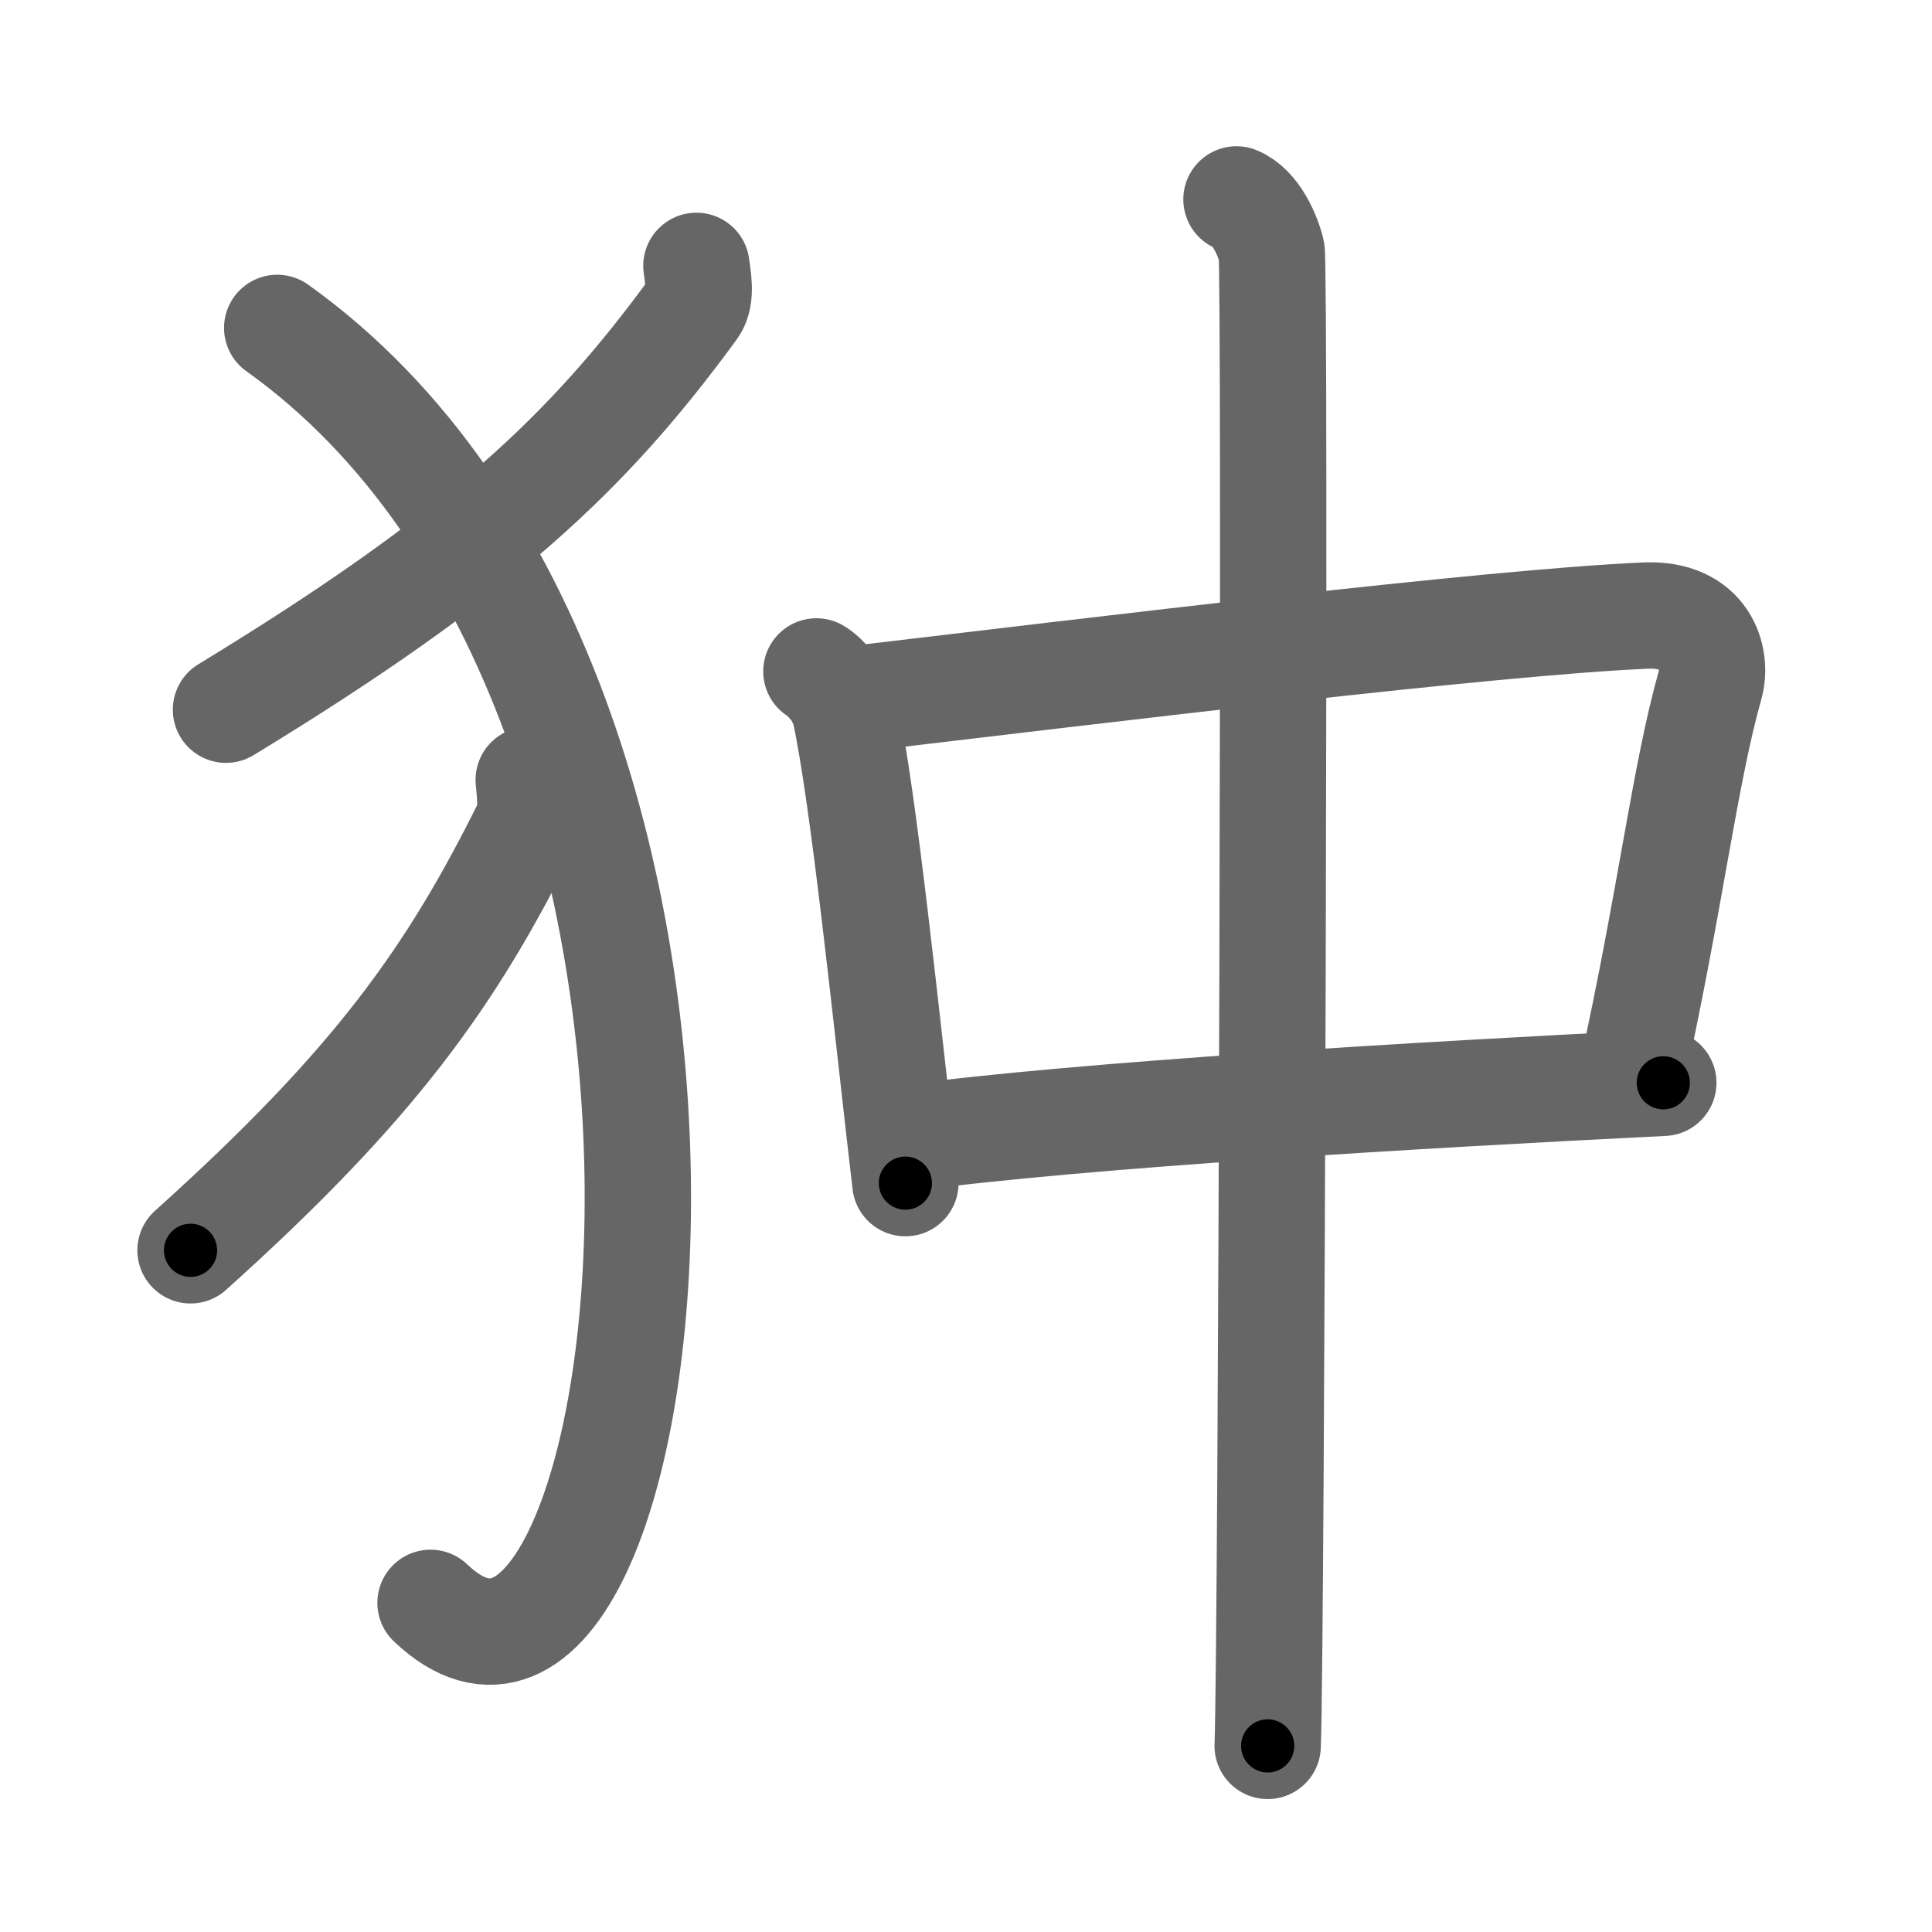 <svg xmlns="http://www.w3.org/2000/svg" viewBox="0 0 109 109" id="72c6"><g fill="none" stroke="#666" stroke-width="6" stroke-linecap="round" stroke-linejoin="round"><g><g><path d="M39.29,15c0.07,0.59,0.32,1.73-0.14,2.37c-5.94,8.13-11.97,13.88-26.4,22.67" /><path d="M15.64,18.5c29.6,21.12,21.77,84.45,8.65,71.93" /><path d="M29.83,44c0.05,0.63,0.23,1.83-0.1,2.51c-4.27,8.62-8.61,14.71-18.98,24.03" /></g><g><g><path d="M46.06,37.88c0.48,0.26,1.42,1.36,1.57,2.04c1.09,4.89,2.37,17.58,3.45,26.83" /><path d="M47.45,39.53c15.05-1.78,36.68-4.42,45.38-4.8c3.39-0.15,4.07,2.43,3.65,3.92c-1.44,5.1-2.23,12.1-4.42,22.02" /><path d="M51.22,64.21c9.75-1.32,29.28-2.46,42.62-3.12" /></g><g><path d="M69.76,11.25c1.1,0.45,1.76,2.02,1.98,2.91c0.22,0.9,0,78.74-0.22,84.34" /></g></g></g></g><g fill="none" stroke="#000" stroke-width="3" stroke-linecap="round" stroke-linejoin="round"><path d="M39.29,15c0.07,0.59,0.32,1.73-0.14,2.37c-5.94,8.13-11.97,13.88-26.4,22.67" stroke-dasharray="37.494" stroke-dashoffset="37.494"><animate attributeName="stroke-dashoffset" values="37.494;37.494;0" dur="0.375s" fill="freeze" begin="0s;72c6.click" /></path><path d="M15.64,18.5c29.6,21.12,21.77,84.45,8.65,71.93" stroke-dasharray="86.316" stroke-dashoffset="86.316"><animate attributeName="stroke-dashoffset" values="86.316" fill="freeze" begin="72c6.click" /><animate attributeName="stroke-dashoffset" values="86.316;86.316;0" keyTimes="0;0.366;1" dur="1.024s" fill="freeze" begin="0s;72c6.click" /></path><path d="M29.83,44c0.05,0.63,0.23,1.83-0.1,2.51c-4.27,8.62-8.61,14.71-18.98,24.03" stroke-dasharray="33.385" stroke-dashoffset="33.385"><animate attributeName="stroke-dashoffset" values="33.385" fill="freeze" begin="72c6.click" /><animate attributeName="stroke-dashoffset" values="33.385;33.385;0" keyTimes="0;0.754;1" dur="1.358s" fill="freeze" begin="0s;72c6.click" /></path><path d="M46.06,37.88c0.48,0.26,1.42,1.36,1.57,2.04c1.09,4.89,2.37,17.58,3.45,26.83" stroke-dasharray="29.679" stroke-dashoffset="29.679"><animate attributeName="stroke-dashoffset" values="29.679" fill="freeze" begin="72c6.click" /><animate attributeName="stroke-dashoffset" values="29.679;29.679;0" keyTimes="0;0.821;1" dur="1.655s" fill="freeze" begin="0s;72c6.click" /></path><path d="M47.45,39.53c15.05-1.78,36.68-4.42,45.38-4.8c3.39-0.15,4.07,2.43,3.65,3.92c-1.44,5.1-2.23,12.1-4.42,22.02" stroke-dasharray="74.477" stroke-dashoffset="74.477"><animate attributeName="stroke-dashoffset" values="74.477" fill="freeze" begin="72c6.click" /><animate attributeName="stroke-dashoffset" values="74.477;74.477;0" keyTimes="0;0.747;1" dur="2.215s" fill="freeze" begin="0s;72c6.click" /></path><path d="M51.22,64.21c9.75-1.32,29.28-2.46,42.62-3.12" stroke-dasharray="42.744" stroke-dashoffset="42.744"><animate attributeName="stroke-dashoffset" values="42.744" fill="freeze" begin="72c6.click" /><animate attributeName="stroke-dashoffset" values="42.744;42.744;0" keyTimes="0;0.838;1" dur="2.642s" fill="freeze" begin="0s;72c6.click" /></path><path d="M69.76,11.25c1.1,0.45,1.76,2.02,1.98,2.91c0.22,0.9,0,78.74-0.22,84.34" stroke-dasharray="87.976" stroke-dashoffset="87.976"><animate attributeName="stroke-dashoffset" values="87.976" fill="freeze" begin="72c6.click" /><animate attributeName="stroke-dashoffset" values="87.976;87.976;0" keyTimes="0;0.8;1" dur="3.303s" fill="freeze" begin="0s;72c6.click" /></path></g></svg>